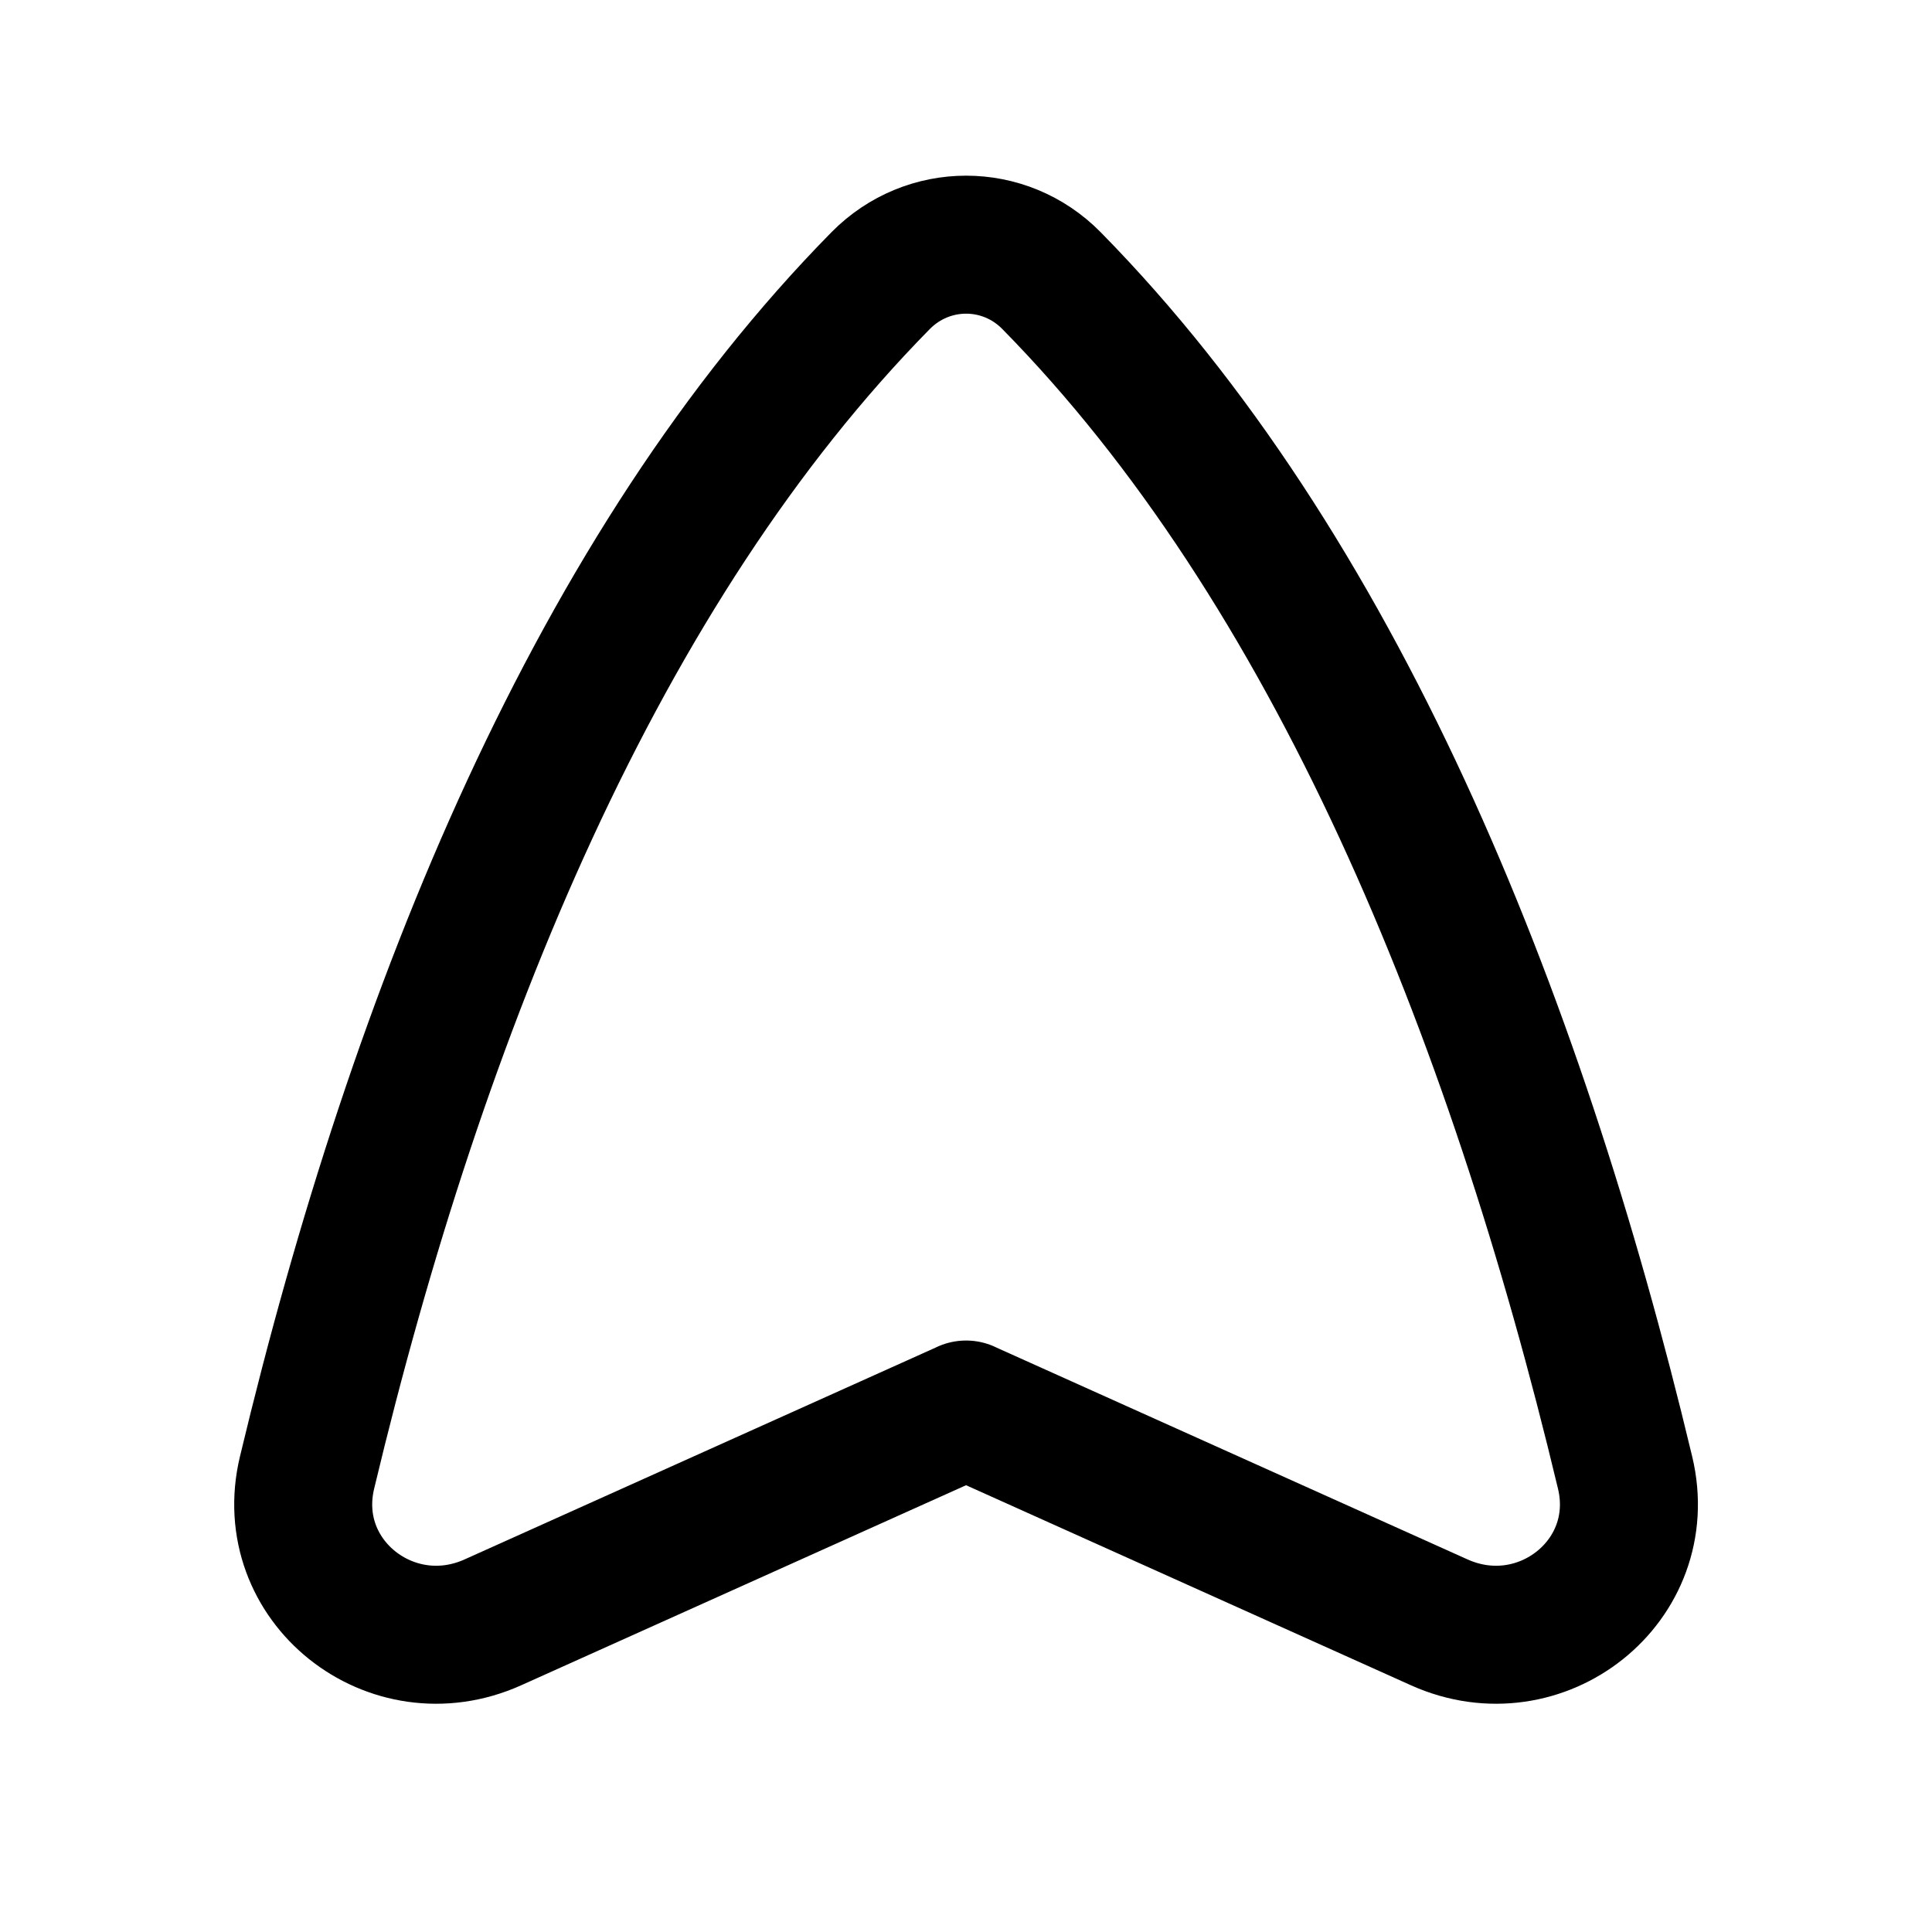 <svg xmlns="http://www.w3.org/2000/svg" fill="none" viewBox="0 0 14 14" id="Navigation-Arrow-North--Streamline-Flex">
  <desc>
    Navigation Arrow North Streamline Icon: https://streamlinehq.com
  </desc>
  <g id="navigation-arrow-north--compass-map-bearing-navigation-maps-heading-gps-up">
    <path id="Vector" stroke="#000000" stroke-linecap="round" stroke-linejoin="round" d="m7 10.214 3.429 1.542c0.736 0.331 1.535 -0.3 1.347 -1.085 -0.809 -3.382 -2.115 -6.562 -4.156 -8.637 -0.342 -0.348 -0.896 -0.348 -1.239 -0 -2.042 2.075 -3.347 5.254 -4.156 8.637 -0.188 0.785 0.611 1.416 1.347 1.085l3.429 -1.542Z" stroke-width="1"></path>
  </g>
</svg>